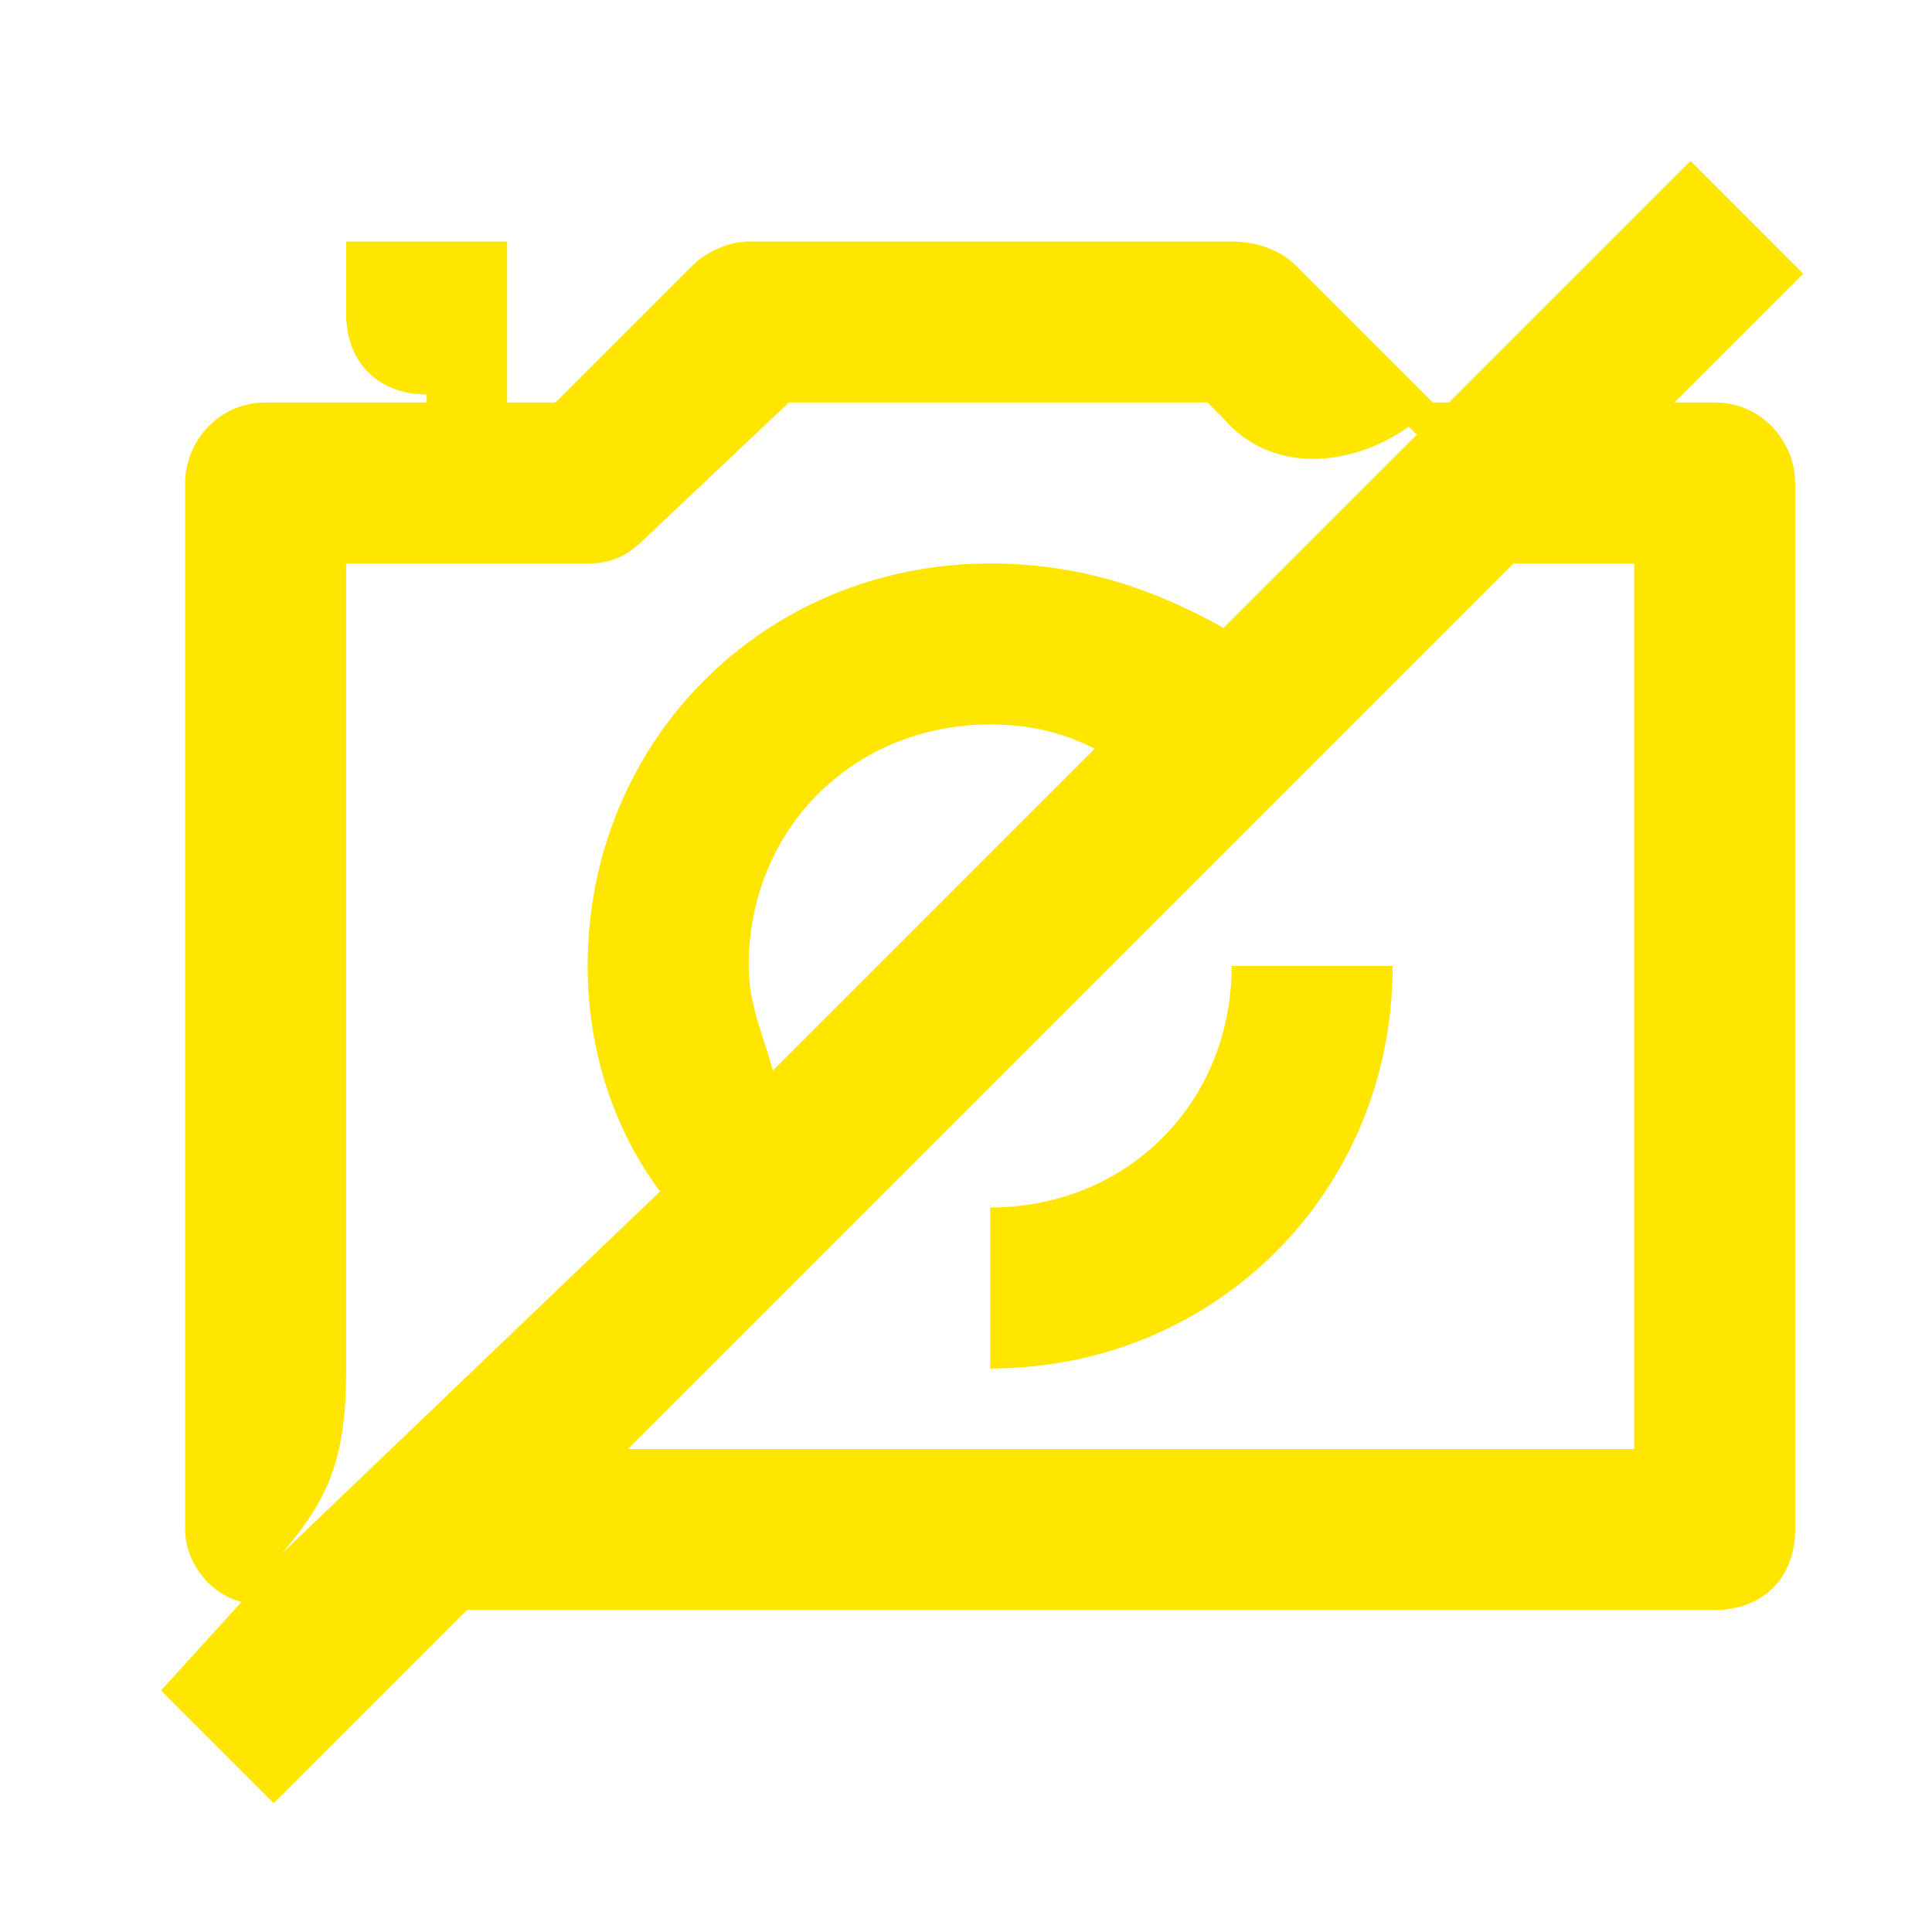 <svg width="24" height="24" viewBox="0 0 24 24" fill="none" xmlns="http://www.w3.org/2000/svg">
<path d="M12.3 17C15.1 17 17.3 14.8 17.3 12H15.3C15.3 13.7 14 15 12.3 15V17ZM9.3 12C9.3 10.3 10.6 9 12.3 9C12.8 9 13.2 9.1 13.6 9.3L9.6 13.3C9.5 12.9 9.3 12.5 9.3 12ZM7.8 18L18.8 7H20.3V18H7.8ZM3.5 19.3C4.1 18.6 4.3 18.1 4.3 17V7H7.3C7.6 7 7.8 6.9 8 6.7L9.8 5H15L15.2 5.2C15.8 5.9 16.8 5.8 17.5 5.3L17.6 5.4L15.2 7.8C14.3 7.3 13.4 7 12.3 7C9.5 7 7.3 9.2 7.3 12C7.3 13 7.6 14 8.2 14.8L3.5 19.3ZM2 21L3.4 22.4L5.8 20H21.3C21.9 20 22.3 19.6 22.3 19V6C22.3 5.5 21.9 5 21.3 5H20.8L22.4 3.4L21 2L18 5H17.8L16.1 3.3C15.9 3.1 15.6 3 15.3 3H9.3C9.1 3 8.8 3.1 8.6 3.3L7 4.9L6.9 5H6.3V3H4.3V3.9C4.3 4.5 4.7 4.9 5.3 4.9V5H3.3C2.7 5 2.3 5.5 2.3 6V19C2.3 19.4 2.6 19.8 3 19.9L2 21Z" fill="#FEE600"/>
</svg>
